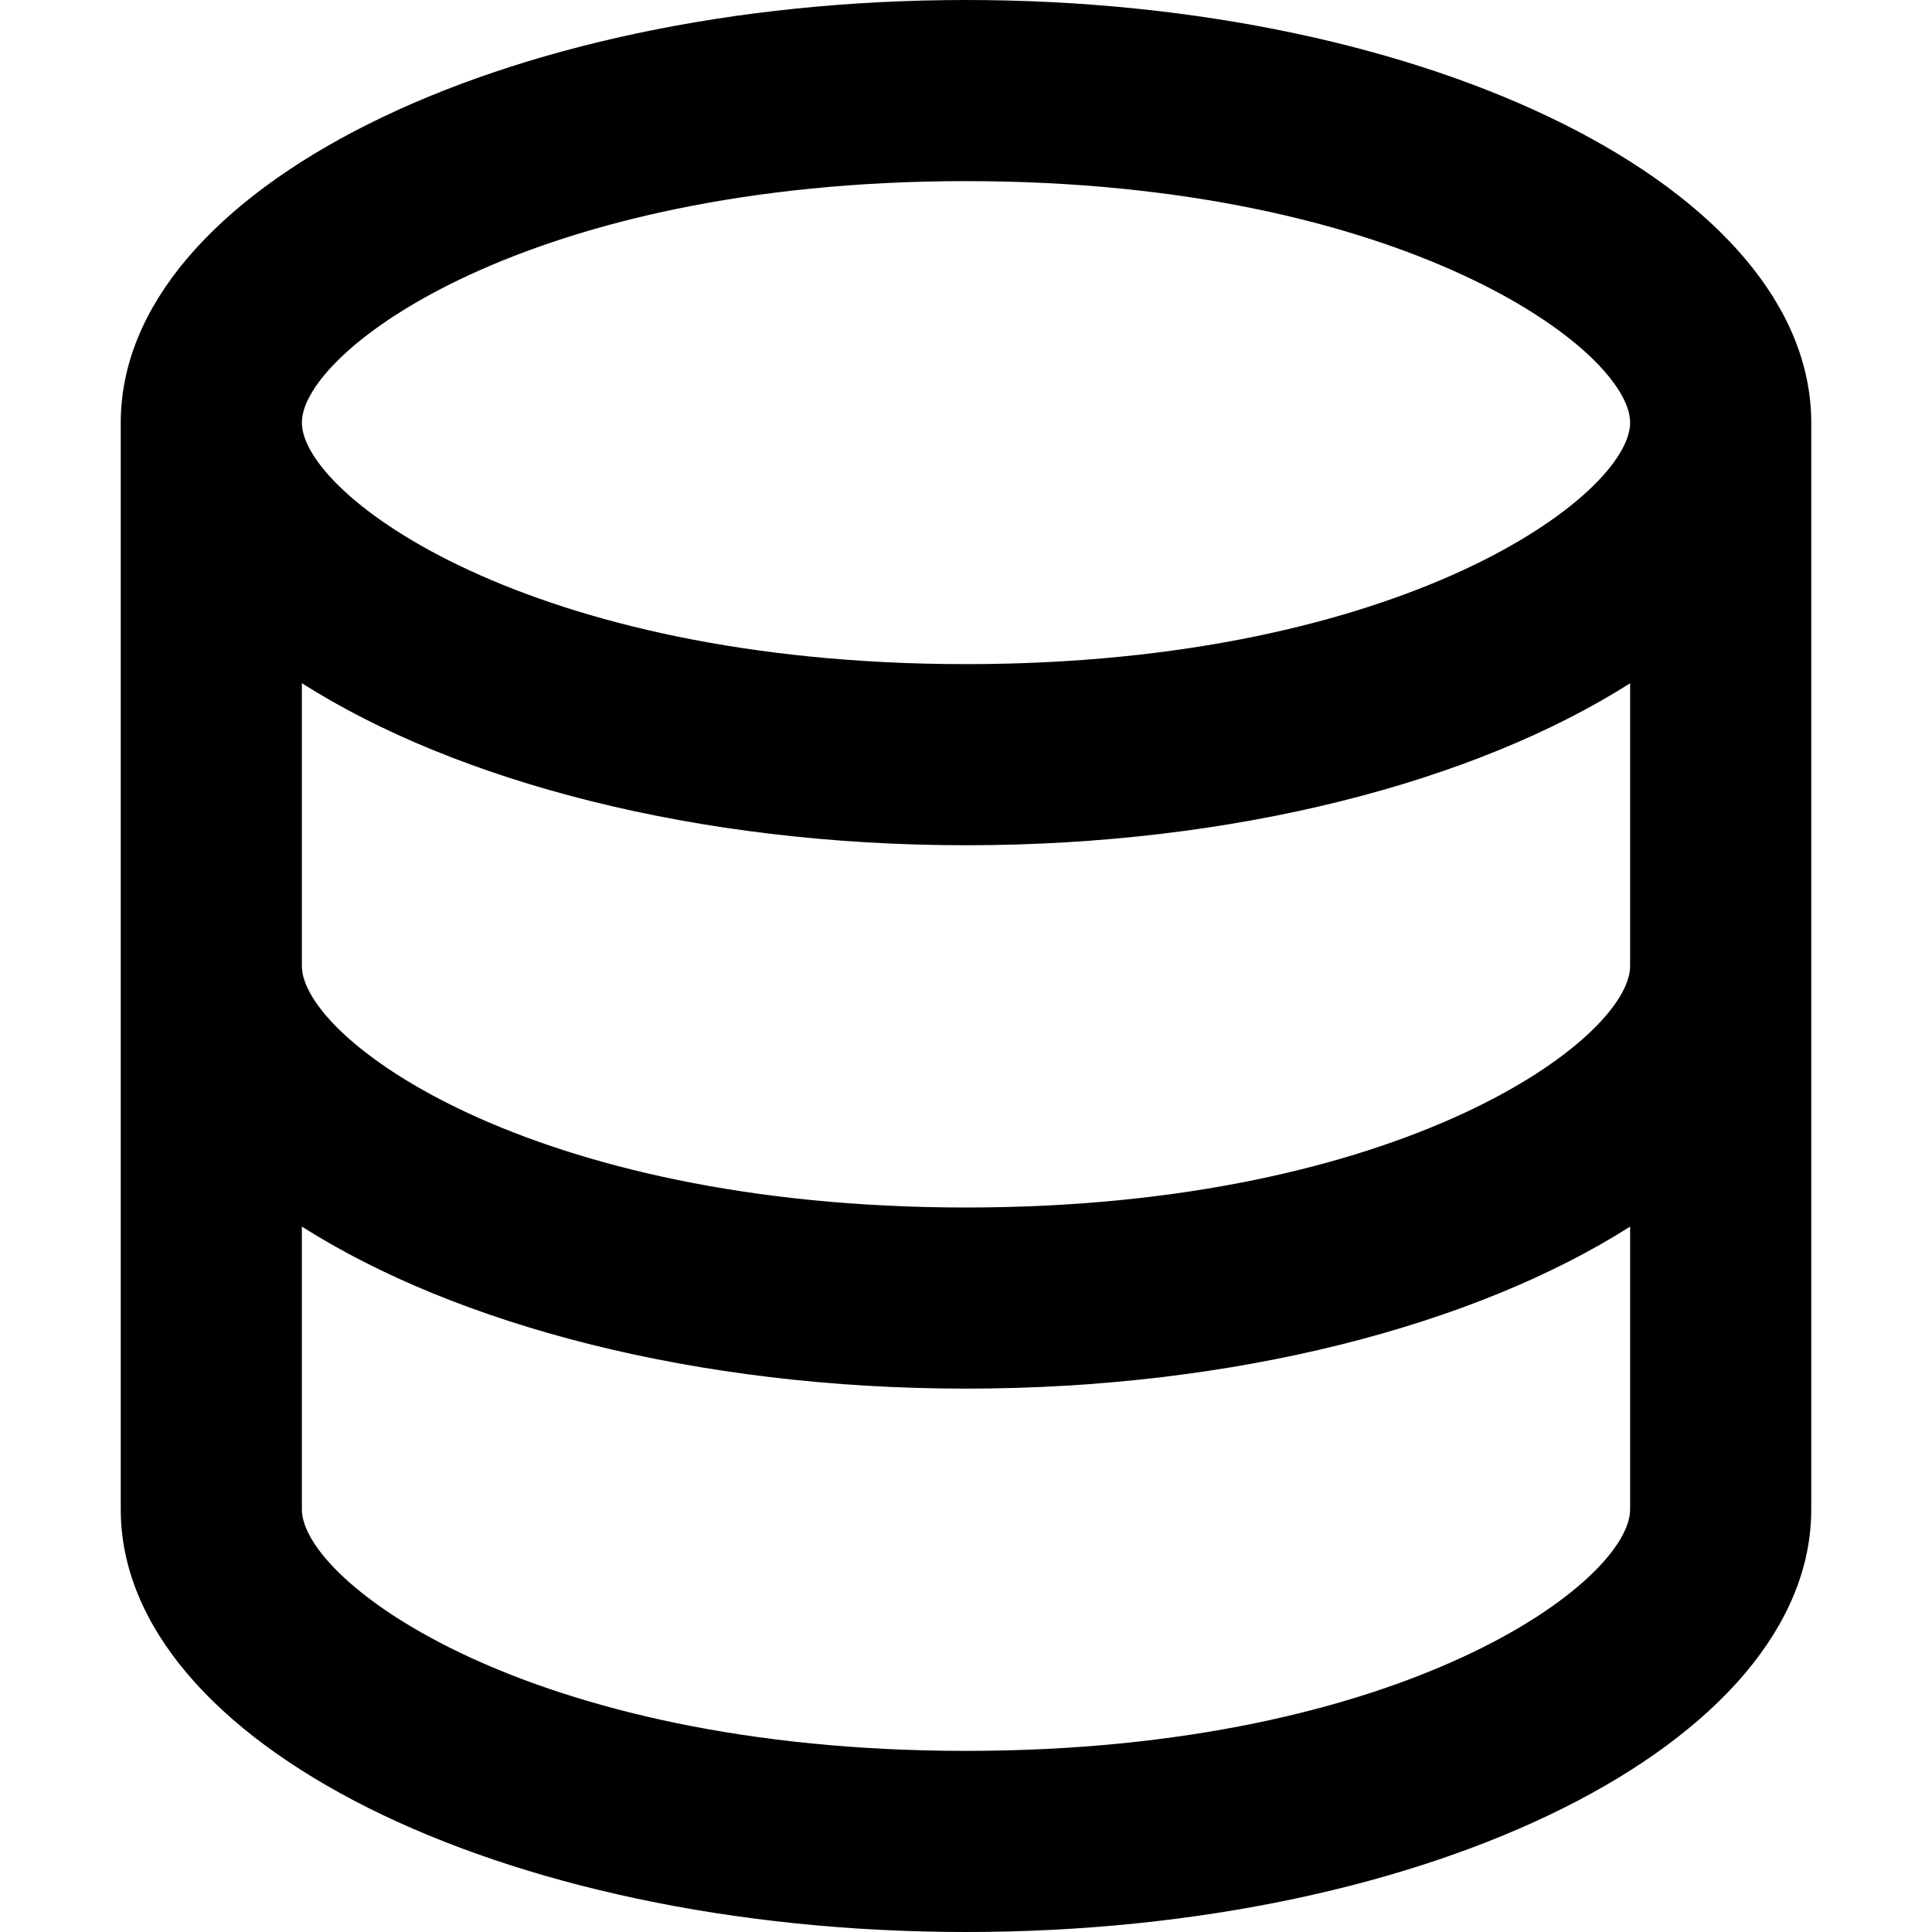<?xml version="1.0" encoding="iso-8859-1"?>
<!-- Generator: Adobe Illustrator 16.0.0, SVG Export Plug-In . SVG Version: 6.00 Build 0)  -->
<!DOCTYPE svg PUBLIC "-//W3C//DTD SVG 1.1//EN" "http://www.w3.org/Graphics/SVG/1.1/DTD/svg11.dtd">
<svg version="1.1" id="Capa_1" xmlns="http://www.w3.org/2000/svg" xmlns:xlink="http://www.w3.org/1999/xlink" x="0px" y="0px"
	 width="699.428px" height="699.428px" viewBox="0 0 699.428 699.428" style="enable-background:new 0 0 699.428 699.428;"
	 xml:space="preserve">
<g>
	<g id="Storage">
		<g>
			<path d="M349.714,0c-168.737,0-306,68.653-306,153v393.428c0,84.348,137.263,153,306,153s306-68.652,306-153V153
				C655.714,68.653,518.451,0,349.714,0z M590.143,546.428c0,26.143-81.79,87.43-240.429,87.43
				c-158.617,0-240.429-61.287-240.429-87.43V444.049c56.063,35.65,142.902,58.666,240.429,58.666
				c97.549,0,184.365-23.016,240.429-58.666V546.428z M590.143,349.715c0,26.141-81.79,87.428-240.429,87.428
				c-158.617,0-240.429-61.287-240.429-87.428V247.335C165.349,282.984,252.188,306,349.714,306
				c97.549,0,184.365-23.016,240.429-58.643V349.715z M349.714,240.429c-158.617,0-240.429-61.288-240.429-87.429
				s81.812-87.429,240.429-87.429c158.639,0,240.429,61.288,240.429,87.429S508.353,240.429,349.714,240.429z"/>
		</g>
	</g>
</g>
<g>
</g>
<g>
</g>
<g>
</g>
<g>
</g>
<g>
</g>
<g>
</g>
<g>
</g>
<g>
</g>
<g>
</g>
<g>
</g>
<g>
</g>
<g>
</g>
<g>
</g>
<g>
</g>
<g>
</g>
</svg>
